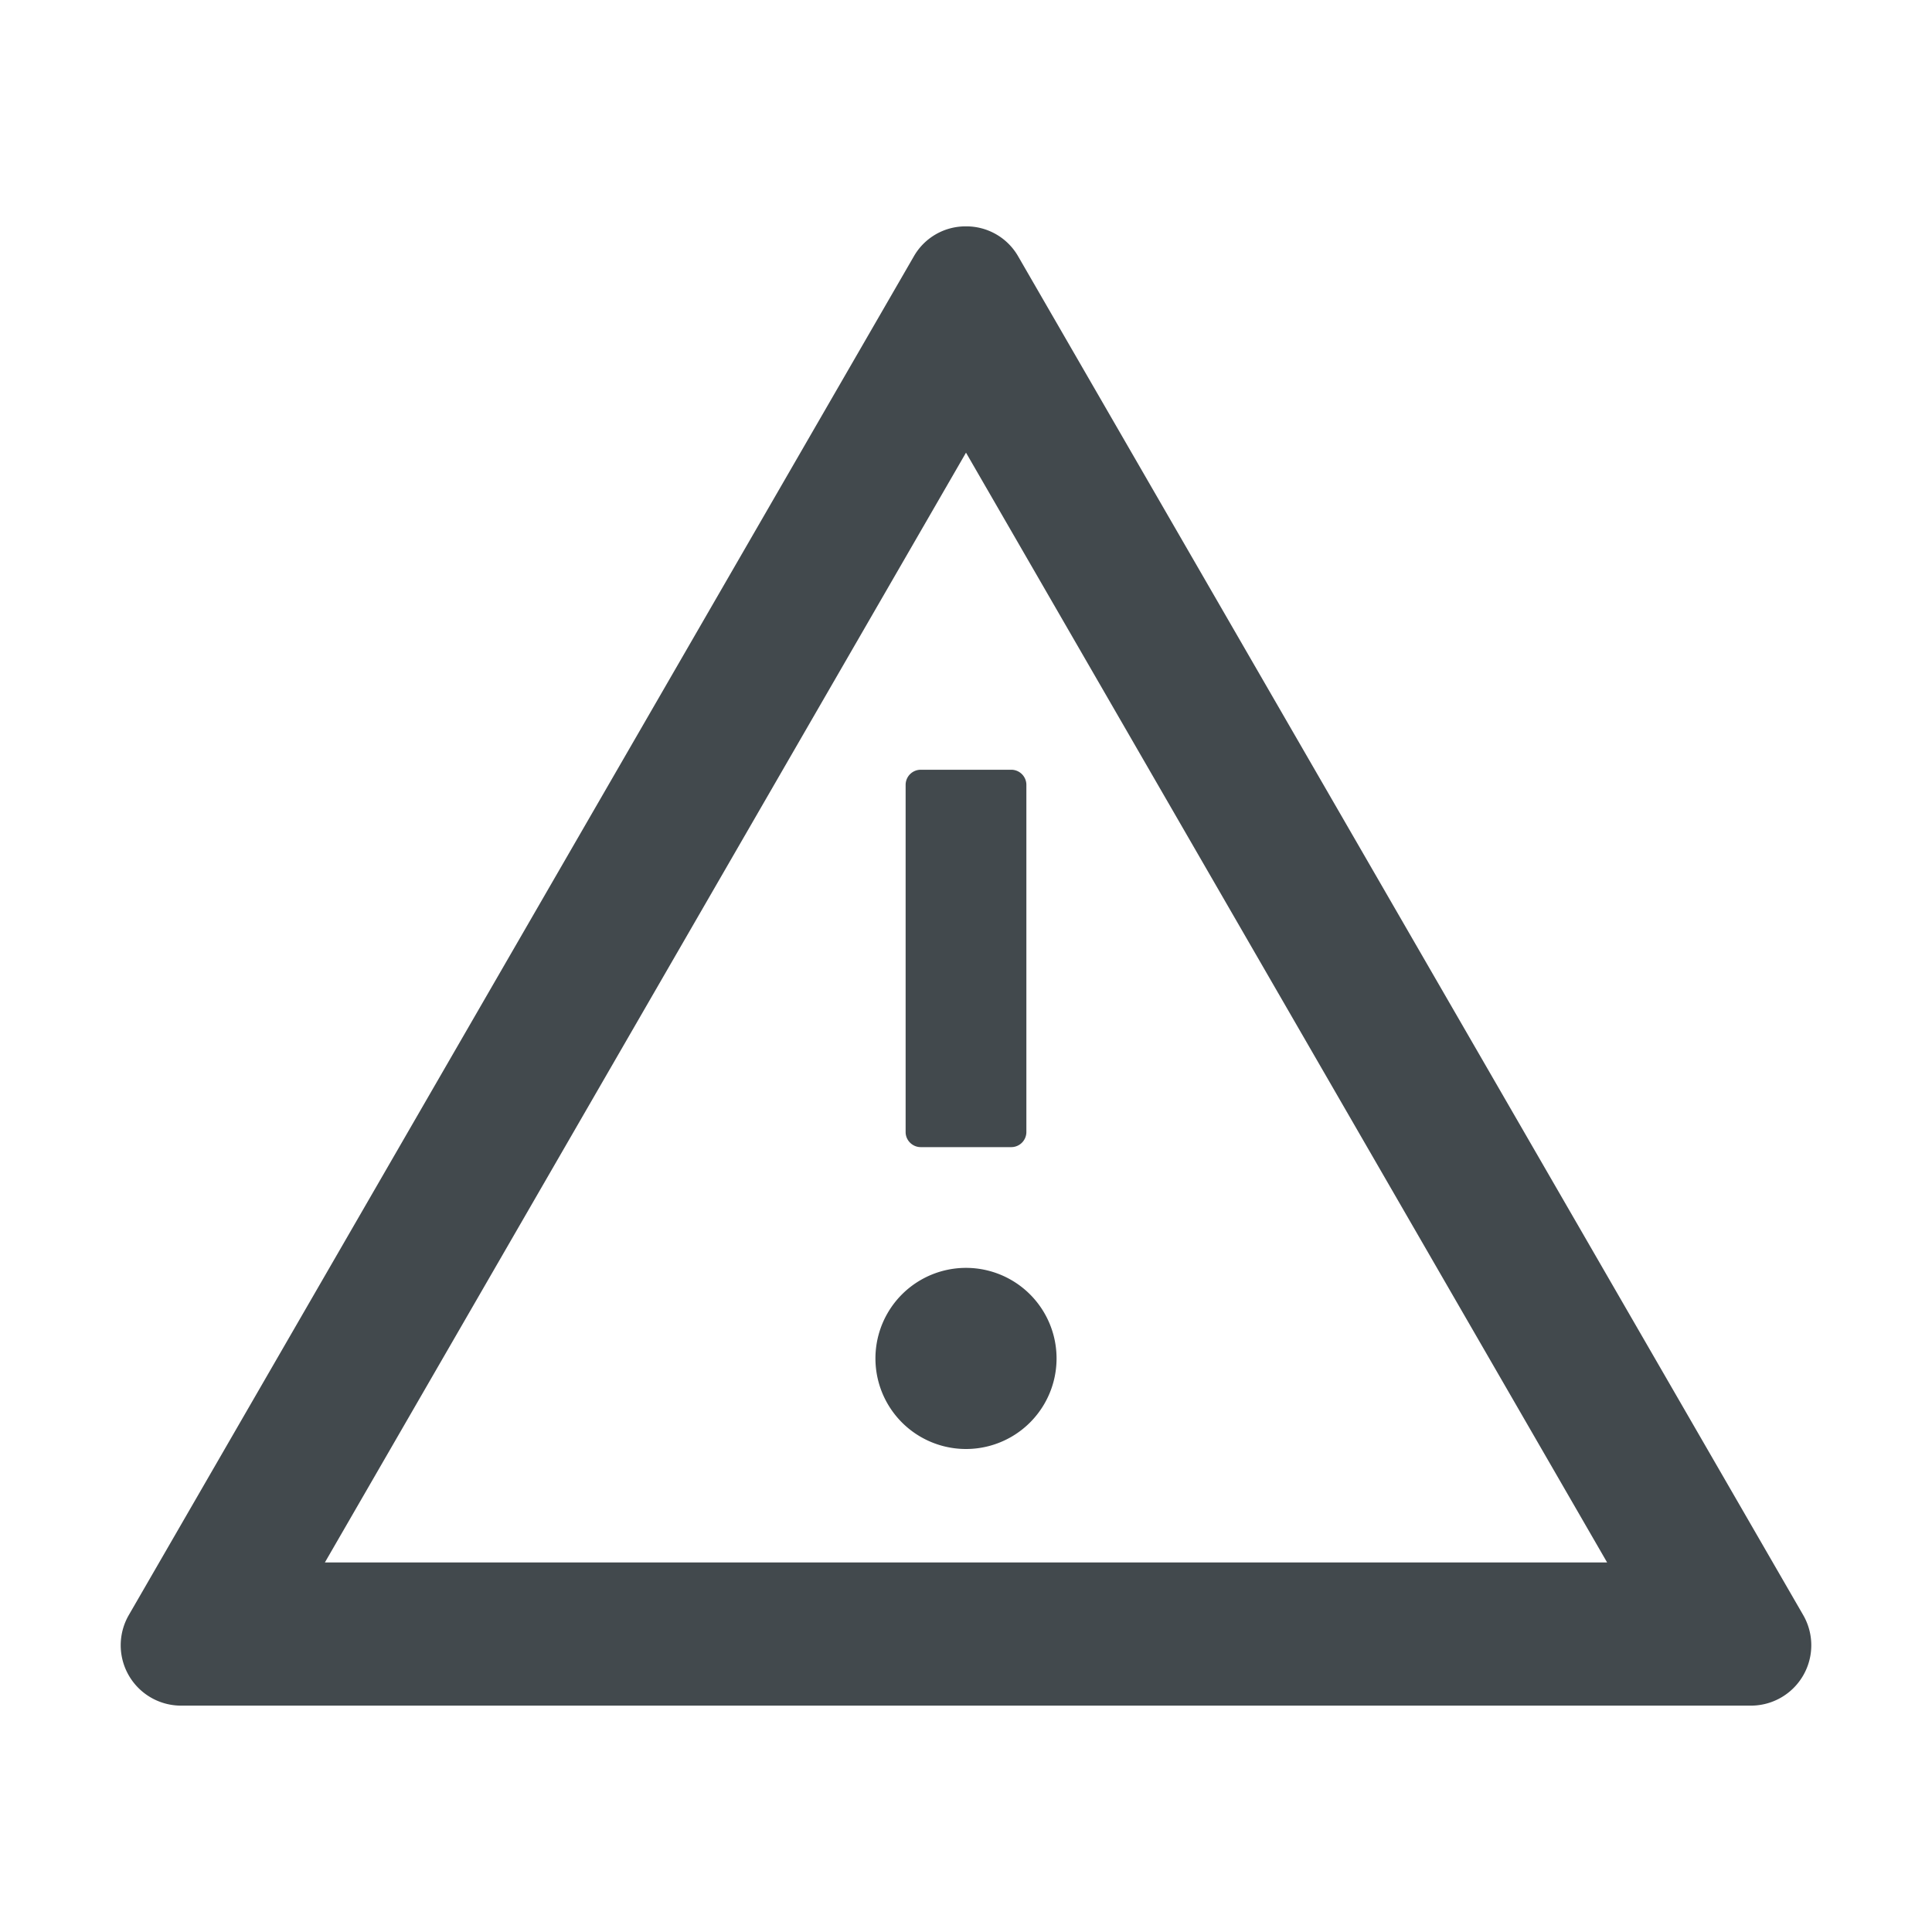 <svg width="24" height="24" fill="none" xmlns="http://www.w3.org/2000/svg">
    <path d="M10.875 16.875a1.125 1.125 0 1 0 2.25 0 1.125 1.125 0 0 0-2.25 0Zm.375-7.125v4.313c0 .103.085.187.188.187h1.125a.188.188 0 0 0 .187-.188V9.75a.188.188 0 0 0-.187-.188h-1.125a.188.188 0 0 0-.188.188ZM22.4 20.063 12.65 3.188a.741.741 0 0 0-.65-.376.739.739 0 0 0-.65.376L1.6 20.063a.75.75 0 0 0 .65 1.125h19.5a.75.75 0 0 0 .65-1.125Zm-18.364-.654L12 5.623l7.964 13.786H4.036Z" fill="#42494D"/>
</svg>
